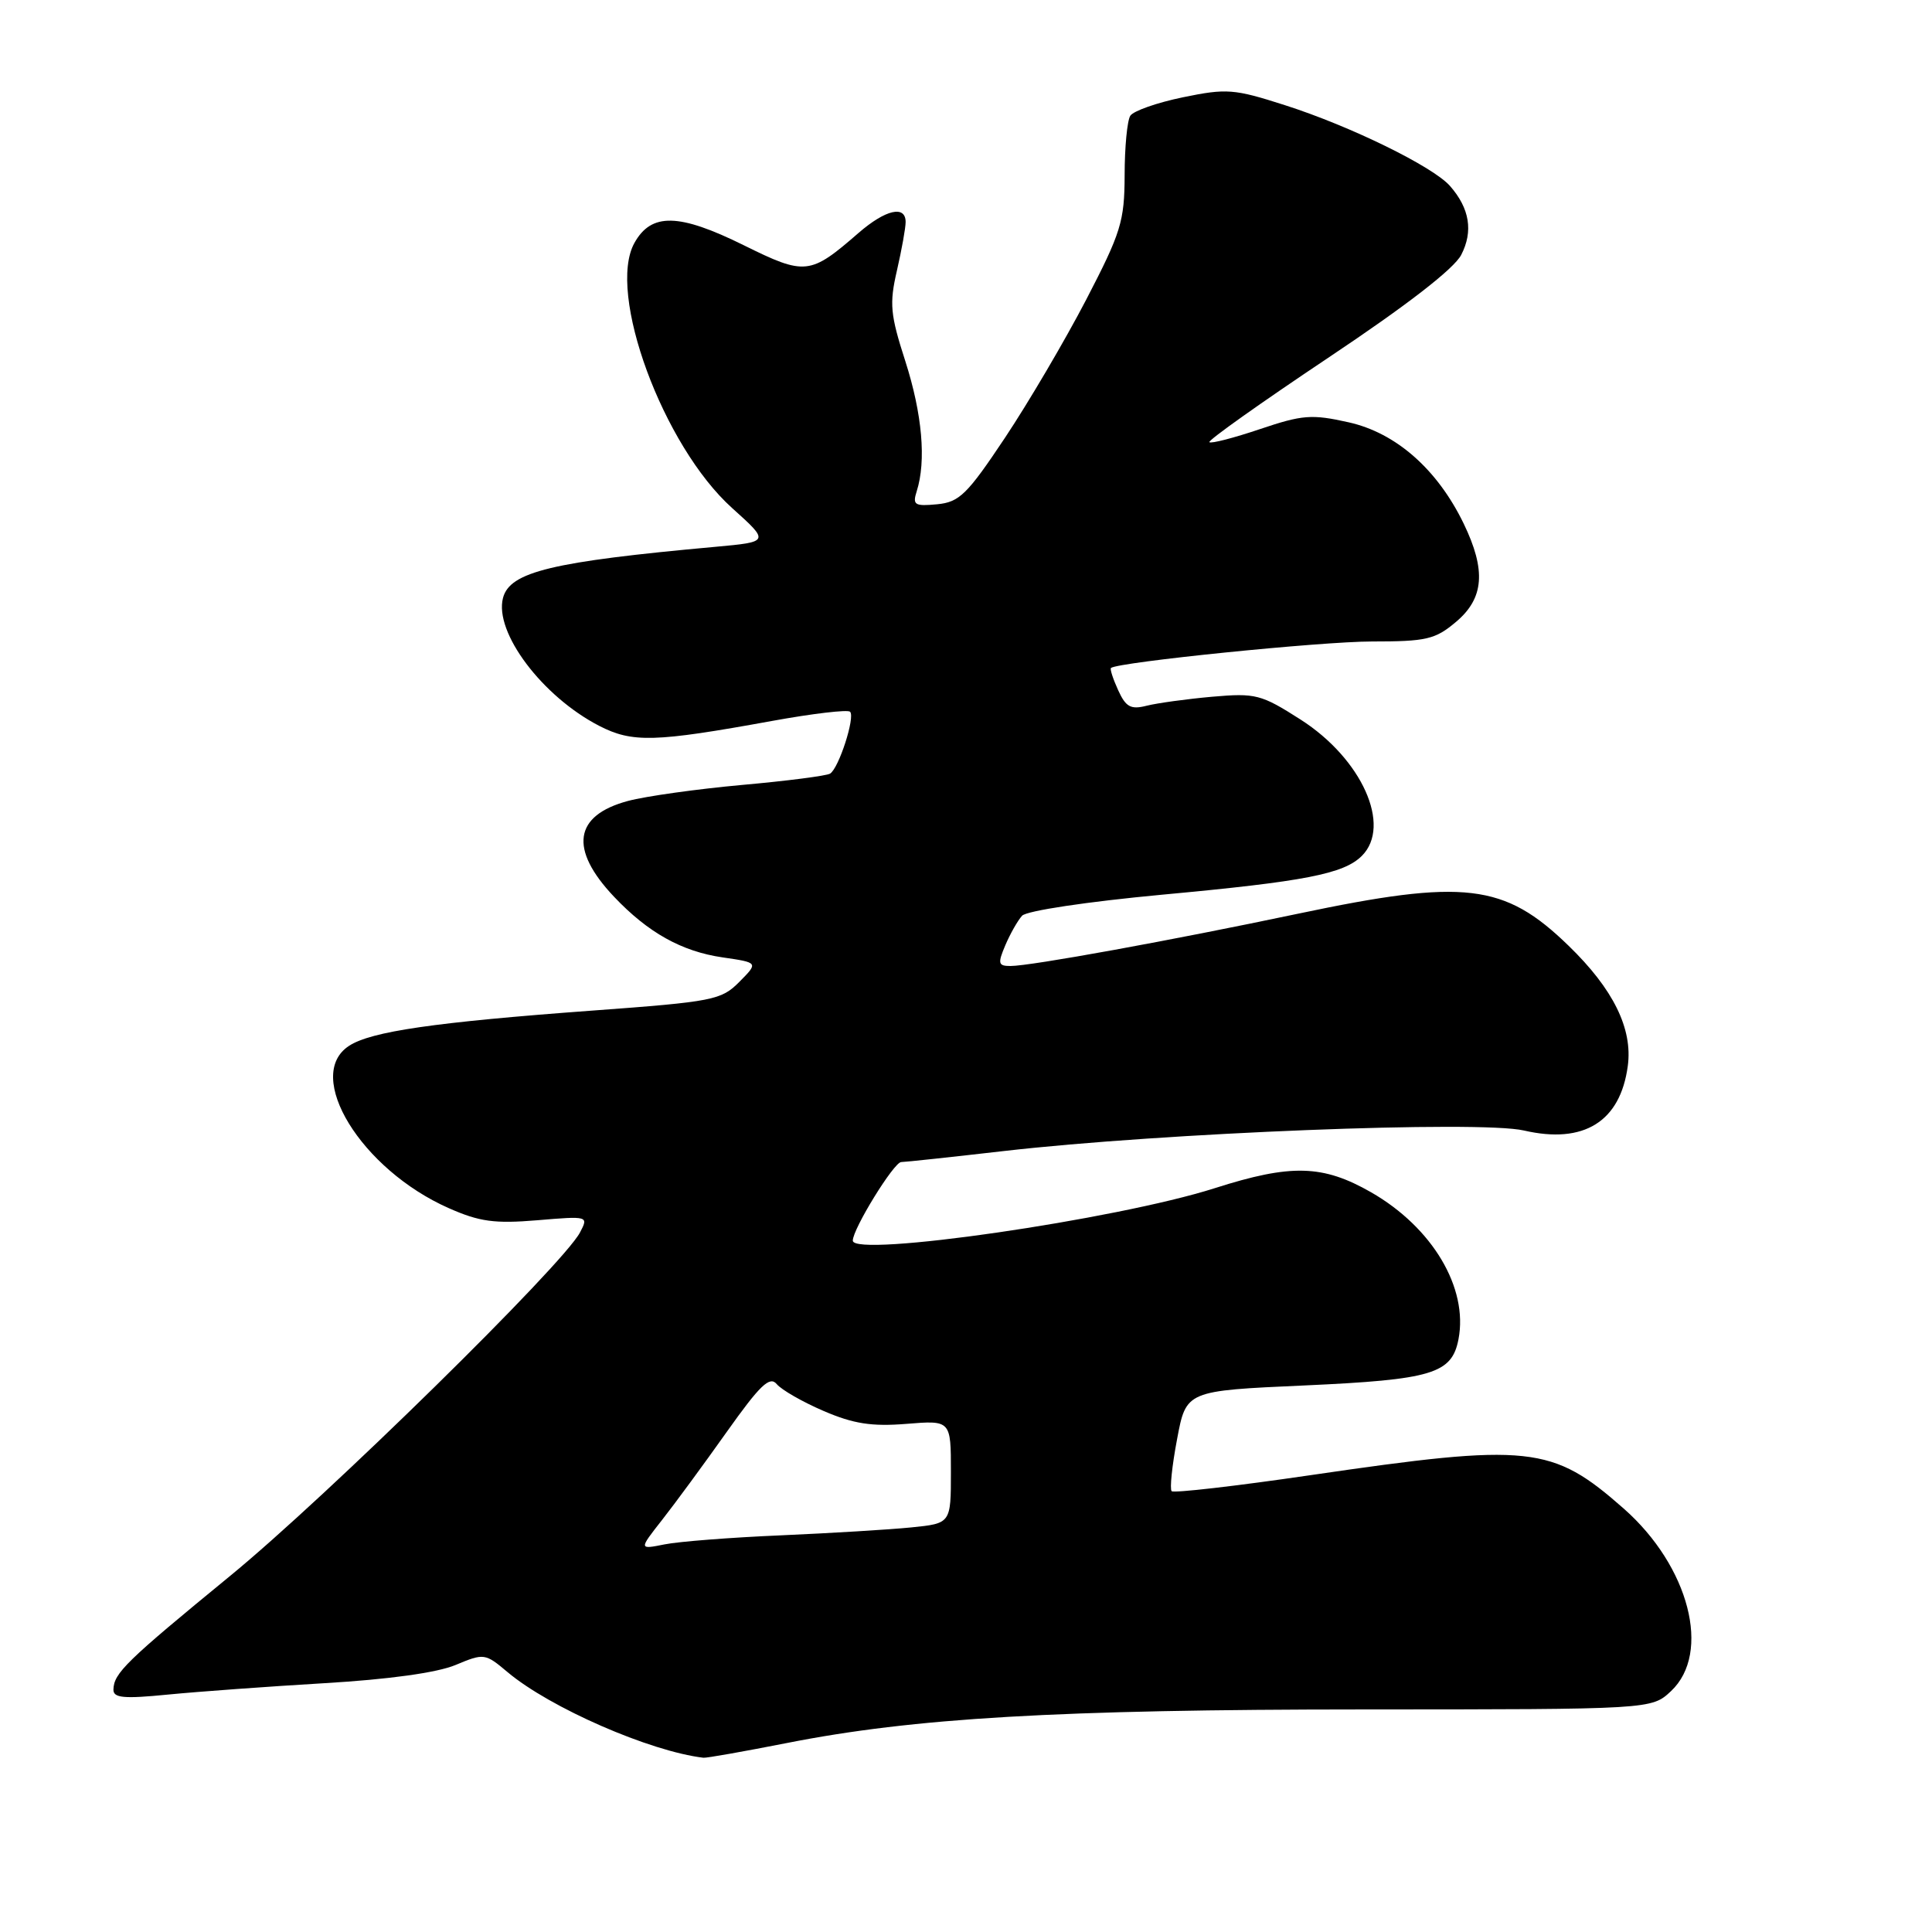 <?xml version="1.0" encoding="UTF-8" standalone="no"?>
<!DOCTYPE svg PUBLIC "-//W3C//DTD SVG 1.1//EN" "http://www.w3.org/Graphics/SVG/1.1/DTD/svg11.dtd" >
<svg xmlns="http://www.w3.org/2000/svg" xmlns:xlink="http://www.w3.org/1999/xlink" version="1.1" viewBox="0 0 256 256">
 <g >
 <path fill="currentColor"
d=" M 104.21 230.97 C 121.07 227.63 140.19 226.52 180.67 226.51 C 218.84 226.50 218.84 226.50 221.42 224.08 C 226.80 219.02 223.83 207.55 215.17 199.91 C 205.63 191.51 202.78 191.21 173.63 195.47 C 163.80 196.91 155.53 197.86 155.25 197.59 C 154.98 197.31 155.30 194.21 155.97 190.69 C 157.17 184.28 157.17 184.28 172.84 183.58 C 189.79 182.81 192.38 182.03 193.26 177.44 C 194.56 170.64 189.80 162.65 181.69 157.99 C 175.28 154.32 171.07 154.21 160.96 157.44 C 147.93 161.60 113.00 166.66 113.00 164.39 C 113.00 162.83 118.44 154.00 119.41 153.98 C 120.01 153.97 126.12 153.31 133.00 152.52 C 154.04 150.10 196.07 148.44 201.94 149.80 C 209.87 151.63 214.70 148.63 215.69 141.25 C 216.36 136.31 213.77 131.05 207.83 125.30 C 199.32 117.04 194.07 116.42 172.00 121.07 C 155.15 124.62 136.57 128.00 133.90 128.00 C 132.26 128.00 132.18 127.68 133.21 125.25 C 133.85 123.74 134.85 121.98 135.43 121.34 C 136.04 120.68 144.06 119.48 154.00 118.55 C 172.91 116.80 178.06 115.80 180.46 113.40 C 184.44 109.41 180.45 100.54 172.34 95.35 C 167.10 92.00 166.38 91.82 160.63 92.32 C 157.26 92.62 153.35 93.16 151.95 93.51 C 149.83 94.05 149.18 93.69 148.16 91.45 C 147.48 89.96 147.05 88.64 147.21 88.51 C 148.16 87.73 175.07 85.00 181.79 85.00 C 189.00 85.00 190.17 84.73 192.92 82.41 C 196.65 79.28 196.94 75.57 193.94 69.37 C 190.46 62.19 184.98 57.36 178.71 55.96 C 173.81 54.86 172.59 54.96 166.95 56.86 C 163.48 58.03 160.47 58.81 160.25 58.59 C 160.03 58.36 167.12 53.34 175.99 47.41 C 186.42 40.45 192.66 35.62 193.62 33.77 C 195.23 30.65 194.74 27.61 192.13 24.64 C 189.87 22.07 178.94 16.71 170.24 13.93 C 163.51 11.77 162.53 11.70 156.75 12.89 C 153.31 13.60 150.17 14.70 149.77 15.34 C 149.36 15.98 149.02 19.52 149.02 23.22 C 149.00 29.33 148.54 30.82 143.92 39.72 C 141.12 45.10 136.28 53.33 133.17 58.00 C 128.15 65.53 127.12 66.54 124.16 66.82 C 121.19 67.10 120.89 66.91 121.47 65.09 C 122.75 61.07 122.20 54.86 119.97 47.89 C 117.96 41.66 117.83 40.25 118.85 35.84 C 119.48 33.09 120.00 30.21 120.00 29.42 C 120.00 27.15 117.34 27.77 113.78 30.85 C 107.33 36.46 106.71 36.53 98.54 32.49 C 89.96 28.25 86.31 28.17 84.07 32.18 C 80.37 38.79 87.85 59.08 97.01 67.32 C 101.99 71.80 101.99 71.80 94.75 72.46 C 73.15 74.42 67.56 75.76 66.65 79.23 C 65.46 83.79 71.85 92.28 79.38 96.17 C 83.78 98.44 86.73 98.36 102.29 95.53 C 107.68 94.55 112.34 94.00 112.64 94.31 C 113.34 95.01 111.15 101.79 109.99 102.51 C 109.52 102.80 104.26 103.48 98.31 104.01 C 92.37 104.55 85.57 105.50 83.21 106.13 C 76.04 108.05 75.39 112.51 81.36 118.82 C 85.87 123.58 90.32 126.07 95.75 126.86 C 100.50 127.55 100.50 127.55 97.97 130.10 C 95.57 132.52 94.53 132.73 78.47 133.91 C 57.57 135.45 49.17 136.67 46.25 138.58 C 40.22 142.51 47.85 154.95 59.45 160.08 C 63.53 161.89 65.54 162.16 71.19 161.69 C 77.96 161.12 78.00 161.13 76.85 163.31 C 74.60 167.59 43.29 198.33 30.50 208.81 C 16.68 220.14 15.08 221.70 15.03 223.88 C 15.01 224.99 16.40 225.12 22.25 224.54 C 26.24 224.15 35.58 223.47 43.00 223.03 C 51.51 222.53 57.93 221.64 60.36 220.62 C 64.14 219.04 64.28 219.06 67.26 221.57 C 72.86 226.28 86.11 232.07 93.21 232.91 C 93.61 232.96 98.56 232.08 104.21 230.97 Z  M 87.72 201.41 C 89.41 199.26 93.26 194.02 96.28 189.76 C 100.71 183.52 101.99 182.29 102.92 183.40 C 103.55 184.16 106.34 185.76 109.13 186.96 C 113.08 188.66 115.50 189.04 120.10 188.67 C 126.00 188.19 126.00 188.19 126.00 195.03 C 126.00 201.86 126.00 201.86 120.75 202.39 C 117.86 202.68 110.09 203.15 103.48 203.44 C 96.87 203.72 89.93 204.26 88.05 204.64 C 84.65 205.32 84.65 205.32 87.72 201.41 Z "/>
</g>
</svg>